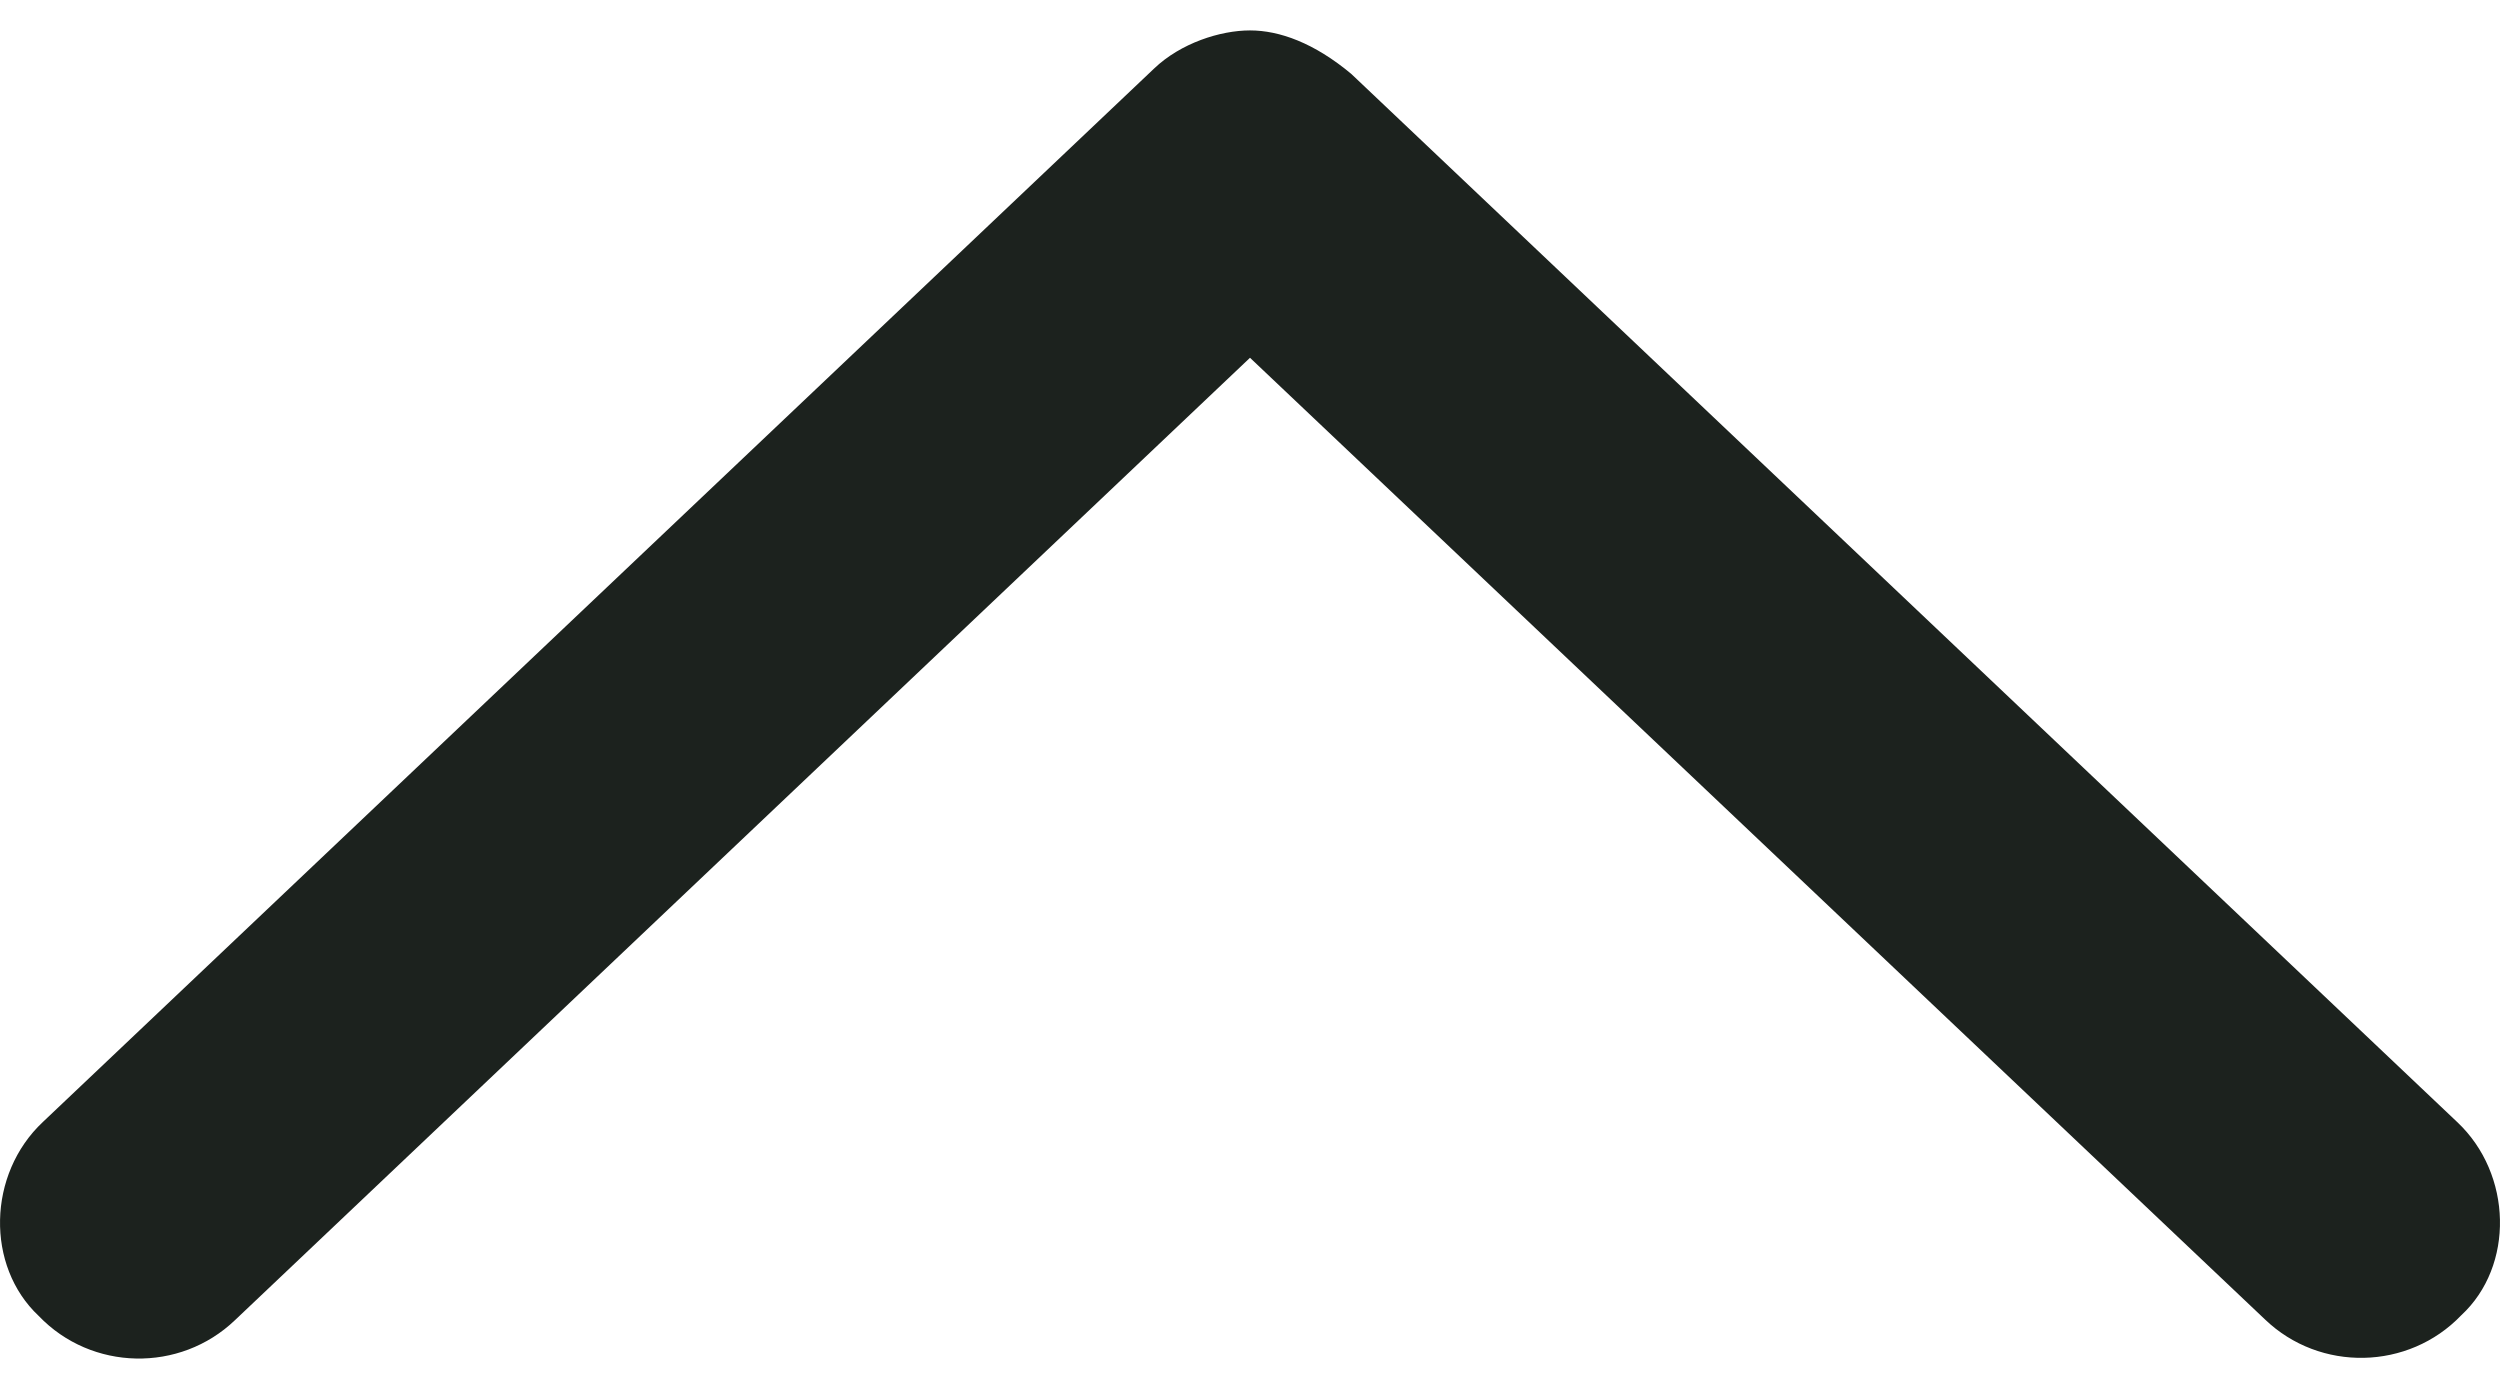<svg width="18" height="10" viewBox="0 0 18 10" fill="none" xmlns="http://www.w3.org/2000/svg">
<path d="M17.691 8.078L9.729 0.532C9.462 0.309 9.212 0.219 9 0.219C8.787 0.219 8.501 0.31 8.309 0.494L0.309 8.078C-0.091 8.453 -0.104 9.116 0.279 9.475C0.659 9.872 1.295 9.885 1.692 9.505L9 2.576L16.308 9.5C16.704 9.88 17.341 9.867 17.721 9.47C18.104 9.116 18.091 8.453 17.691 8.078Z" fill="#1C221E"/>
</svg>
